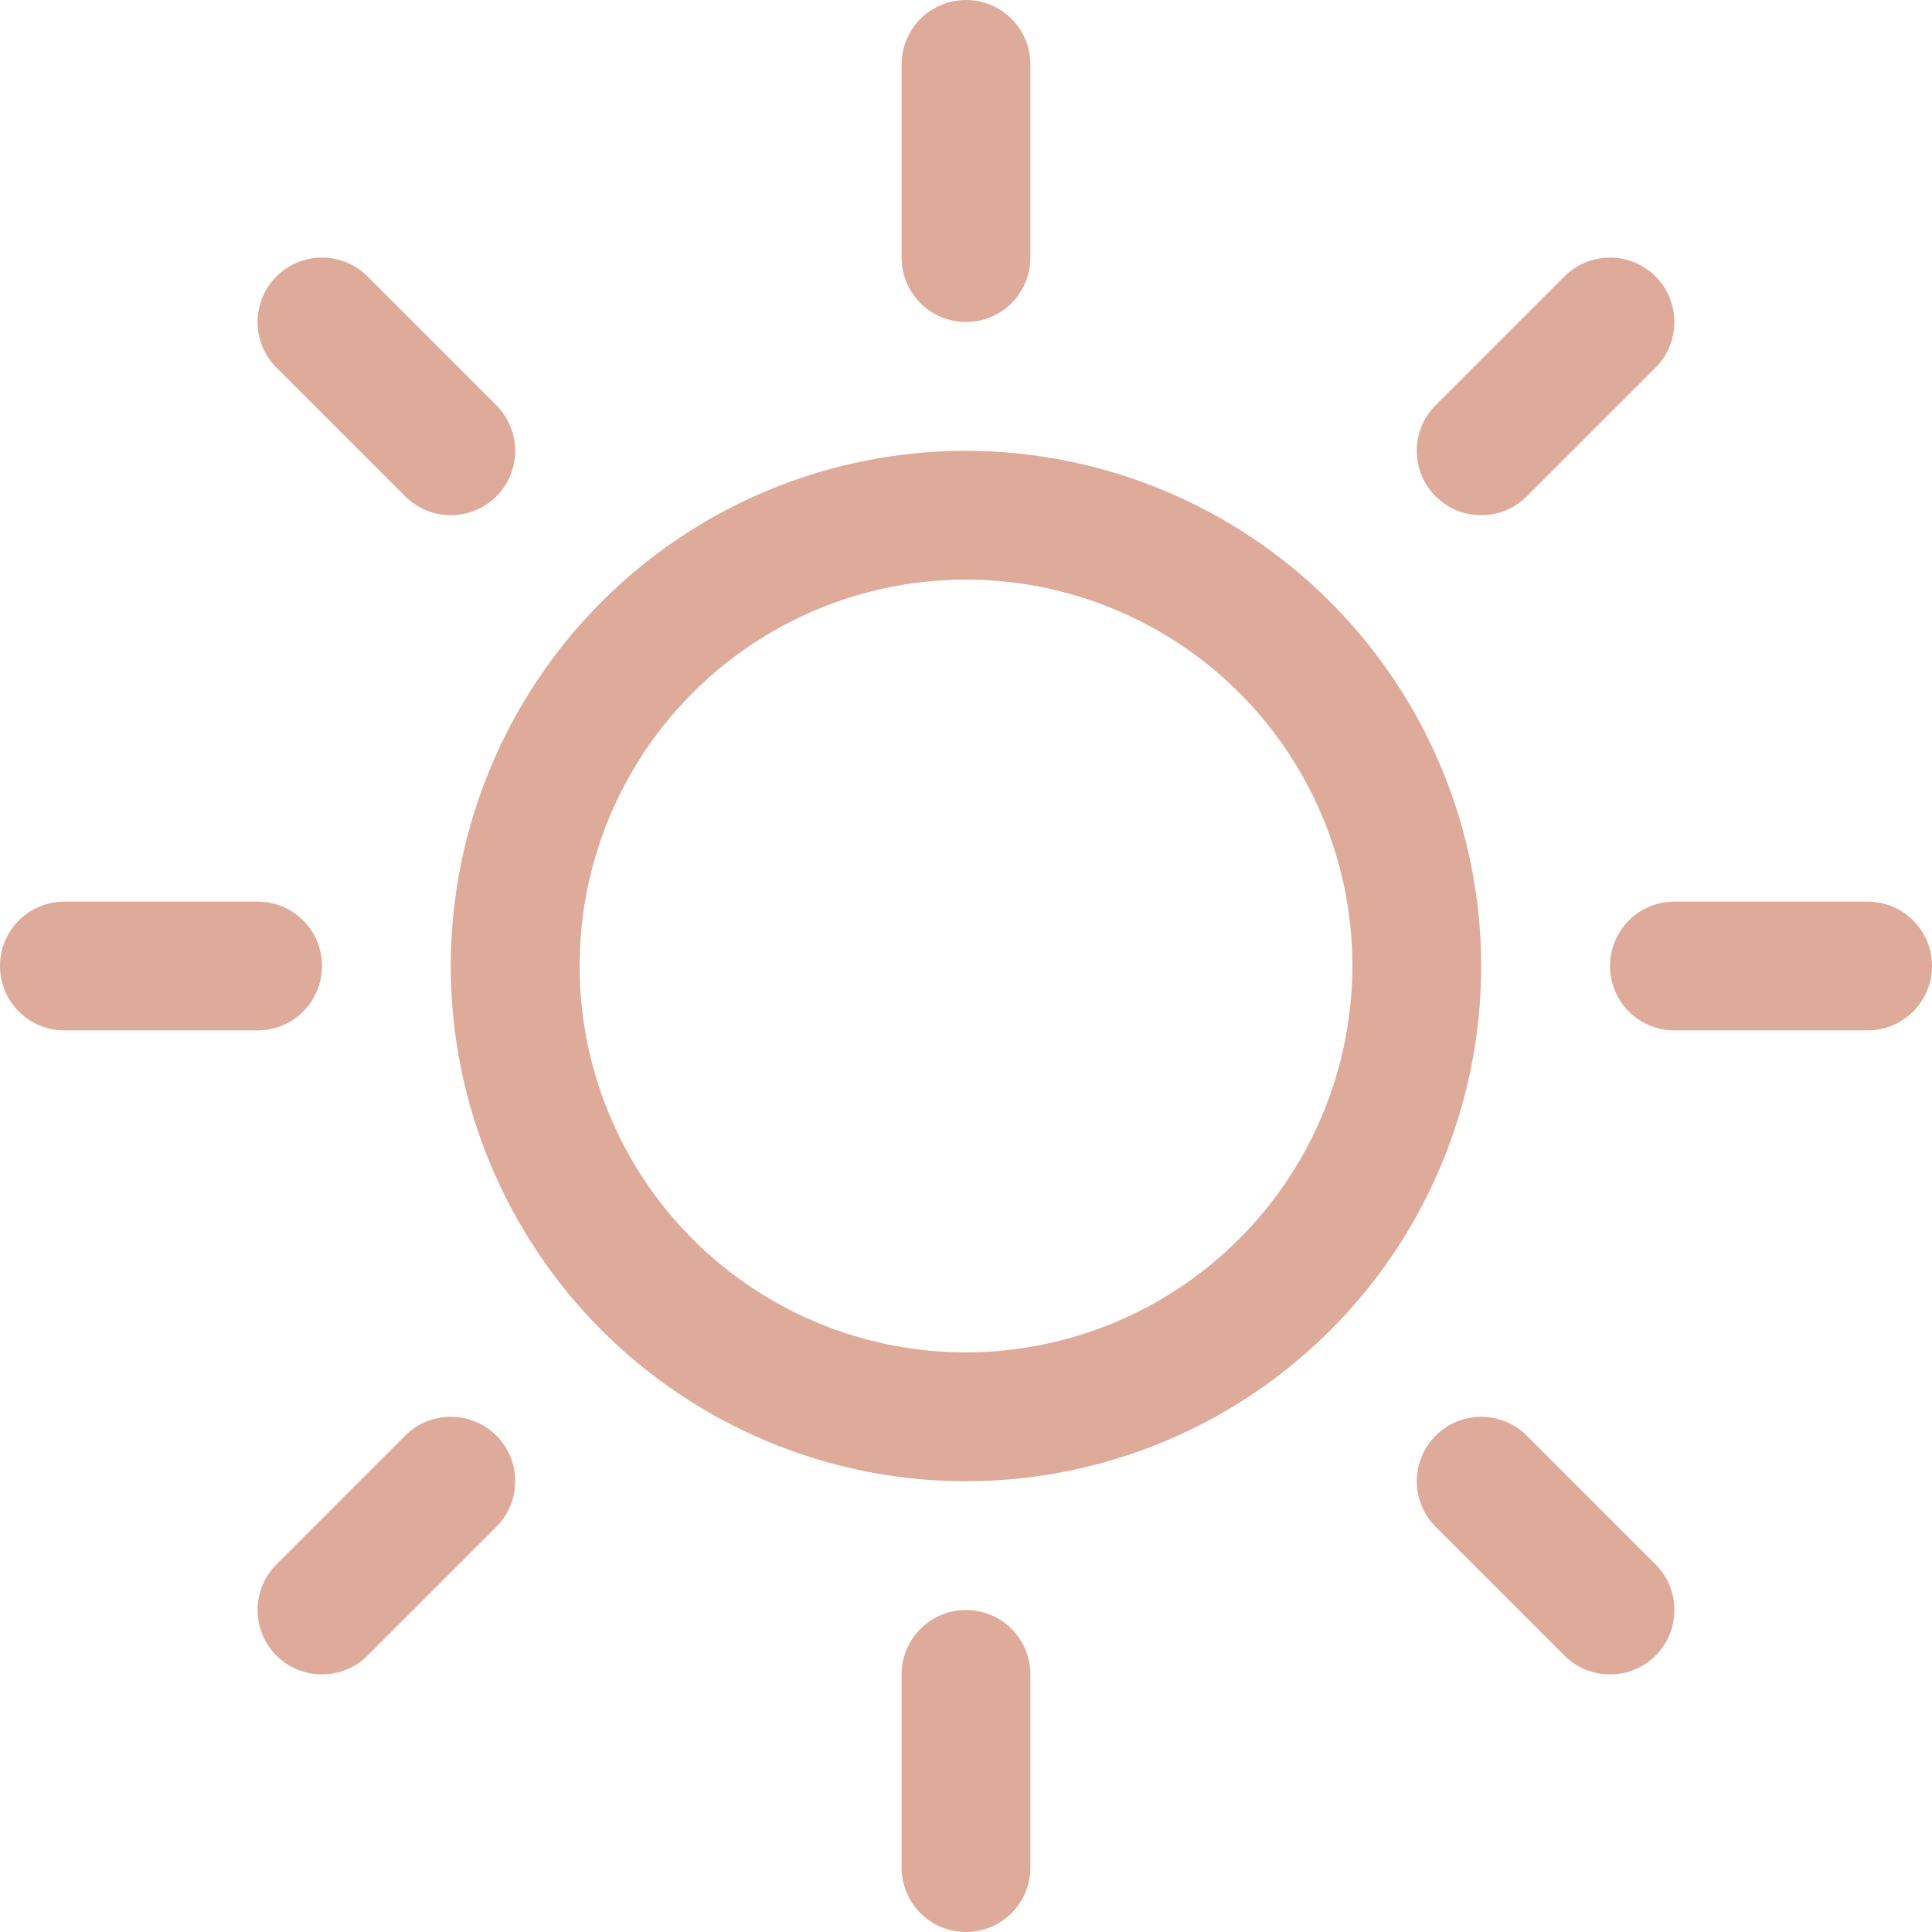 <svg width="12" height="12" viewBox="0 0 12 12" fill="none" xmlns="http://www.w3.org/2000/svg">
<path d="M5.6 1.6V0.4C5.6 0.294 5.642 0.192 5.717 0.117C5.792 0.042 5.894 0 6 0C6.106 0 6.208 0.042 6.283 0.117C6.358 0.192 6.4 0.294 6.4 0.4V1.6C6.4 1.706 6.358 1.808 6.283 1.883C6.208 1.958 6.106 2 6 2C5.894 2 5.792 1.958 5.717 1.883C5.642 1.808 5.6 1.706 5.6 1.6ZM9.2 6C9.2 6.633 9.012 7.252 8.661 7.778C8.309 8.304 7.809 8.714 7.225 8.956C6.64 9.199 5.996 9.262 5.376 9.139C4.755 9.015 4.185 8.71 3.737 8.263C3.29 7.815 2.985 7.245 2.861 6.624C2.738 6.004 2.801 5.36 3.044 4.775C3.286 4.191 3.696 3.691 4.222 3.339C4.748 2.988 5.367 2.8 6 2.8C6.848 2.801 7.662 3.138 8.262 3.738C8.862 4.338 9.199 5.152 9.2 6ZM8.4 6C8.4 5.525 8.259 5.061 7.996 4.667C7.732 4.272 7.357 3.964 6.918 3.783C6.48 3.601 5.997 3.554 5.532 3.646C5.066 3.739 4.639 3.967 4.303 4.303C3.967 4.639 3.739 5.066 3.646 5.532C3.554 5.997 3.601 6.48 3.783 6.918C3.964 7.357 4.272 7.732 4.667 7.996C5.061 8.259 5.525 8.4 6 8.4C6.636 8.399 7.246 8.146 7.696 7.696C8.146 7.246 8.399 6.636 8.4 6ZM2.517 3.083C2.592 3.158 2.694 3.2 2.8 3.2C2.906 3.2 3.008 3.158 3.083 3.083C3.158 3.008 3.2 2.906 3.2 2.8C3.2 2.694 3.158 2.592 3.083 2.517L2.283 1.717C2.208 1.642 2.106 1.6 2 1.6C1.894 1.6 1.792 1.642 1.717 1.717C1.642 1.792 1.6 1.894 1.6 2C1.6 2.106 1.642 2.208 1.717 2.283L2.517 3.083ZM2.517 8.917L1.717 9.717C1.642 9.792 1.6 9.894 1.6 10C1.6 10.106 1.642 10.208 1.717 10.283C1.792 10.358 1.894 10.4 2 10.4C2.106 10.4 2.208 10.358 2.283 10.283L3.083 9.483C3.12 9.446 3.15 9.402 3.17 9.353C3.19 9.305 3.2 9.253 3.2 9.2C3.2 9.147 3.19 9.095 3.17 9.047C3.15 8.998 3.12 8.954 3.083 8.917C3.046 8.88 3.002 8.85 2.953 8.83C2.905 8.81 2.853 8.8 2.8 8.8C2.747 8.8 2.695 8.81 2.647 8.83C2.598 8.85 2.554 8.88 2.517 8.917ZM9.2 3.2C9.253 3.2 9.305 3.19 9.353 3.17C9.402 3.15 9.446 3.12 9.483 3.083L10.283 2.283C10.358 2.208 10.4 2.106 10.4 2C10.4 1.894 10.358 1.792 10.283 1.717C10.208 1.642 10.106 1.6 10 1.6C9.894 1.6 9.792 1.642 9.717 1.717L8.917 2.517C8.861 2.573 8.823 2.644 8.807 2.722C8.792 2.8 8.8 2.88 8.83 2.953C8.86 3.026 8.912 3.089 8.978 3.133C9.043 3.177 9.121 3.2 9.2 3.2ZM9.483 8.917C9.408 8.842 9.306 8.8 9.2 8.8C9.094 8.8 8.992 8.842 8.917 8.917C8.842 8.992 8.8 9.094 8.8 9.2C8.8 9.306 8.842 9.408 8.917 9.483L9.717 10.283C9.754 10.32 9.798 10.35 9.847 10.37C9.895 10.39 9.947 10.4 10 10.4C10.053 10.4 10.105 10.39 10.153 10.37C10.202 10.35 10.246 10.32 10.283 10.283C10.32 10.246 10.35 10.202 10.37 10.153C10.39 10.105 10.4 10.053 10.4 10C10.4 9.947 10.39 9.895 10.37 9.847C10.35 9.798 10.32 9.754 10.283 9.717L9.483 8.917ZM2 6C2 5.894 1.958 5.792 1.883 5.717C1.808 5.642 1.706 5.6 1.6 5.6H0.4C0.294 5.6 0.192 5.642 0.117 5.717C0.042 5.792 0 5.894 0 6C0 6.106 0.042 6.208 0.117 6.283C0.192 6.358 0.294 6.4 0.4 6.4H1.6C1.706 6.4 1.808 6.358 1.883 6.283C1.958 6.208 2 6.106 2 6ZM6 10C5.894 10 5.792 10.042 5.717 10.117C5.642 10.192 5.6 10.294 5.6 10.4V11.6C5.6 11.706 5.642 11.808 5.717 11.883C5.792 11.958 5.894 12 6 12C6.106 12 6.208 11.958 6.283 11.883C6.358 11.808 6.4 11.706 6.4 11.6V10.4C6.4 10.294 6.358 10.192 6.283 10.117C6.208 10.042 6.106 10 6 10ZM11.6 5.6H10.4C10.294 5.6 10.192 5.642 10.117 5.717C10.042 5.792 10 5.894 10 6C10 6.106 10.042 6.208 10.117 6.283C10.192 6.358 10.294 6.4 10.4 6.4H11.6C11.706 6.4 11.808 6.358 11.883 6.283C11.958 6.208 12 6.106 12 6C12 5.894 11.958 5.792 11.883 5.717C11.808 5.642 11.706 5.6 11.6 5.6Z" fill="#DEAB9A"/>
</svg>
